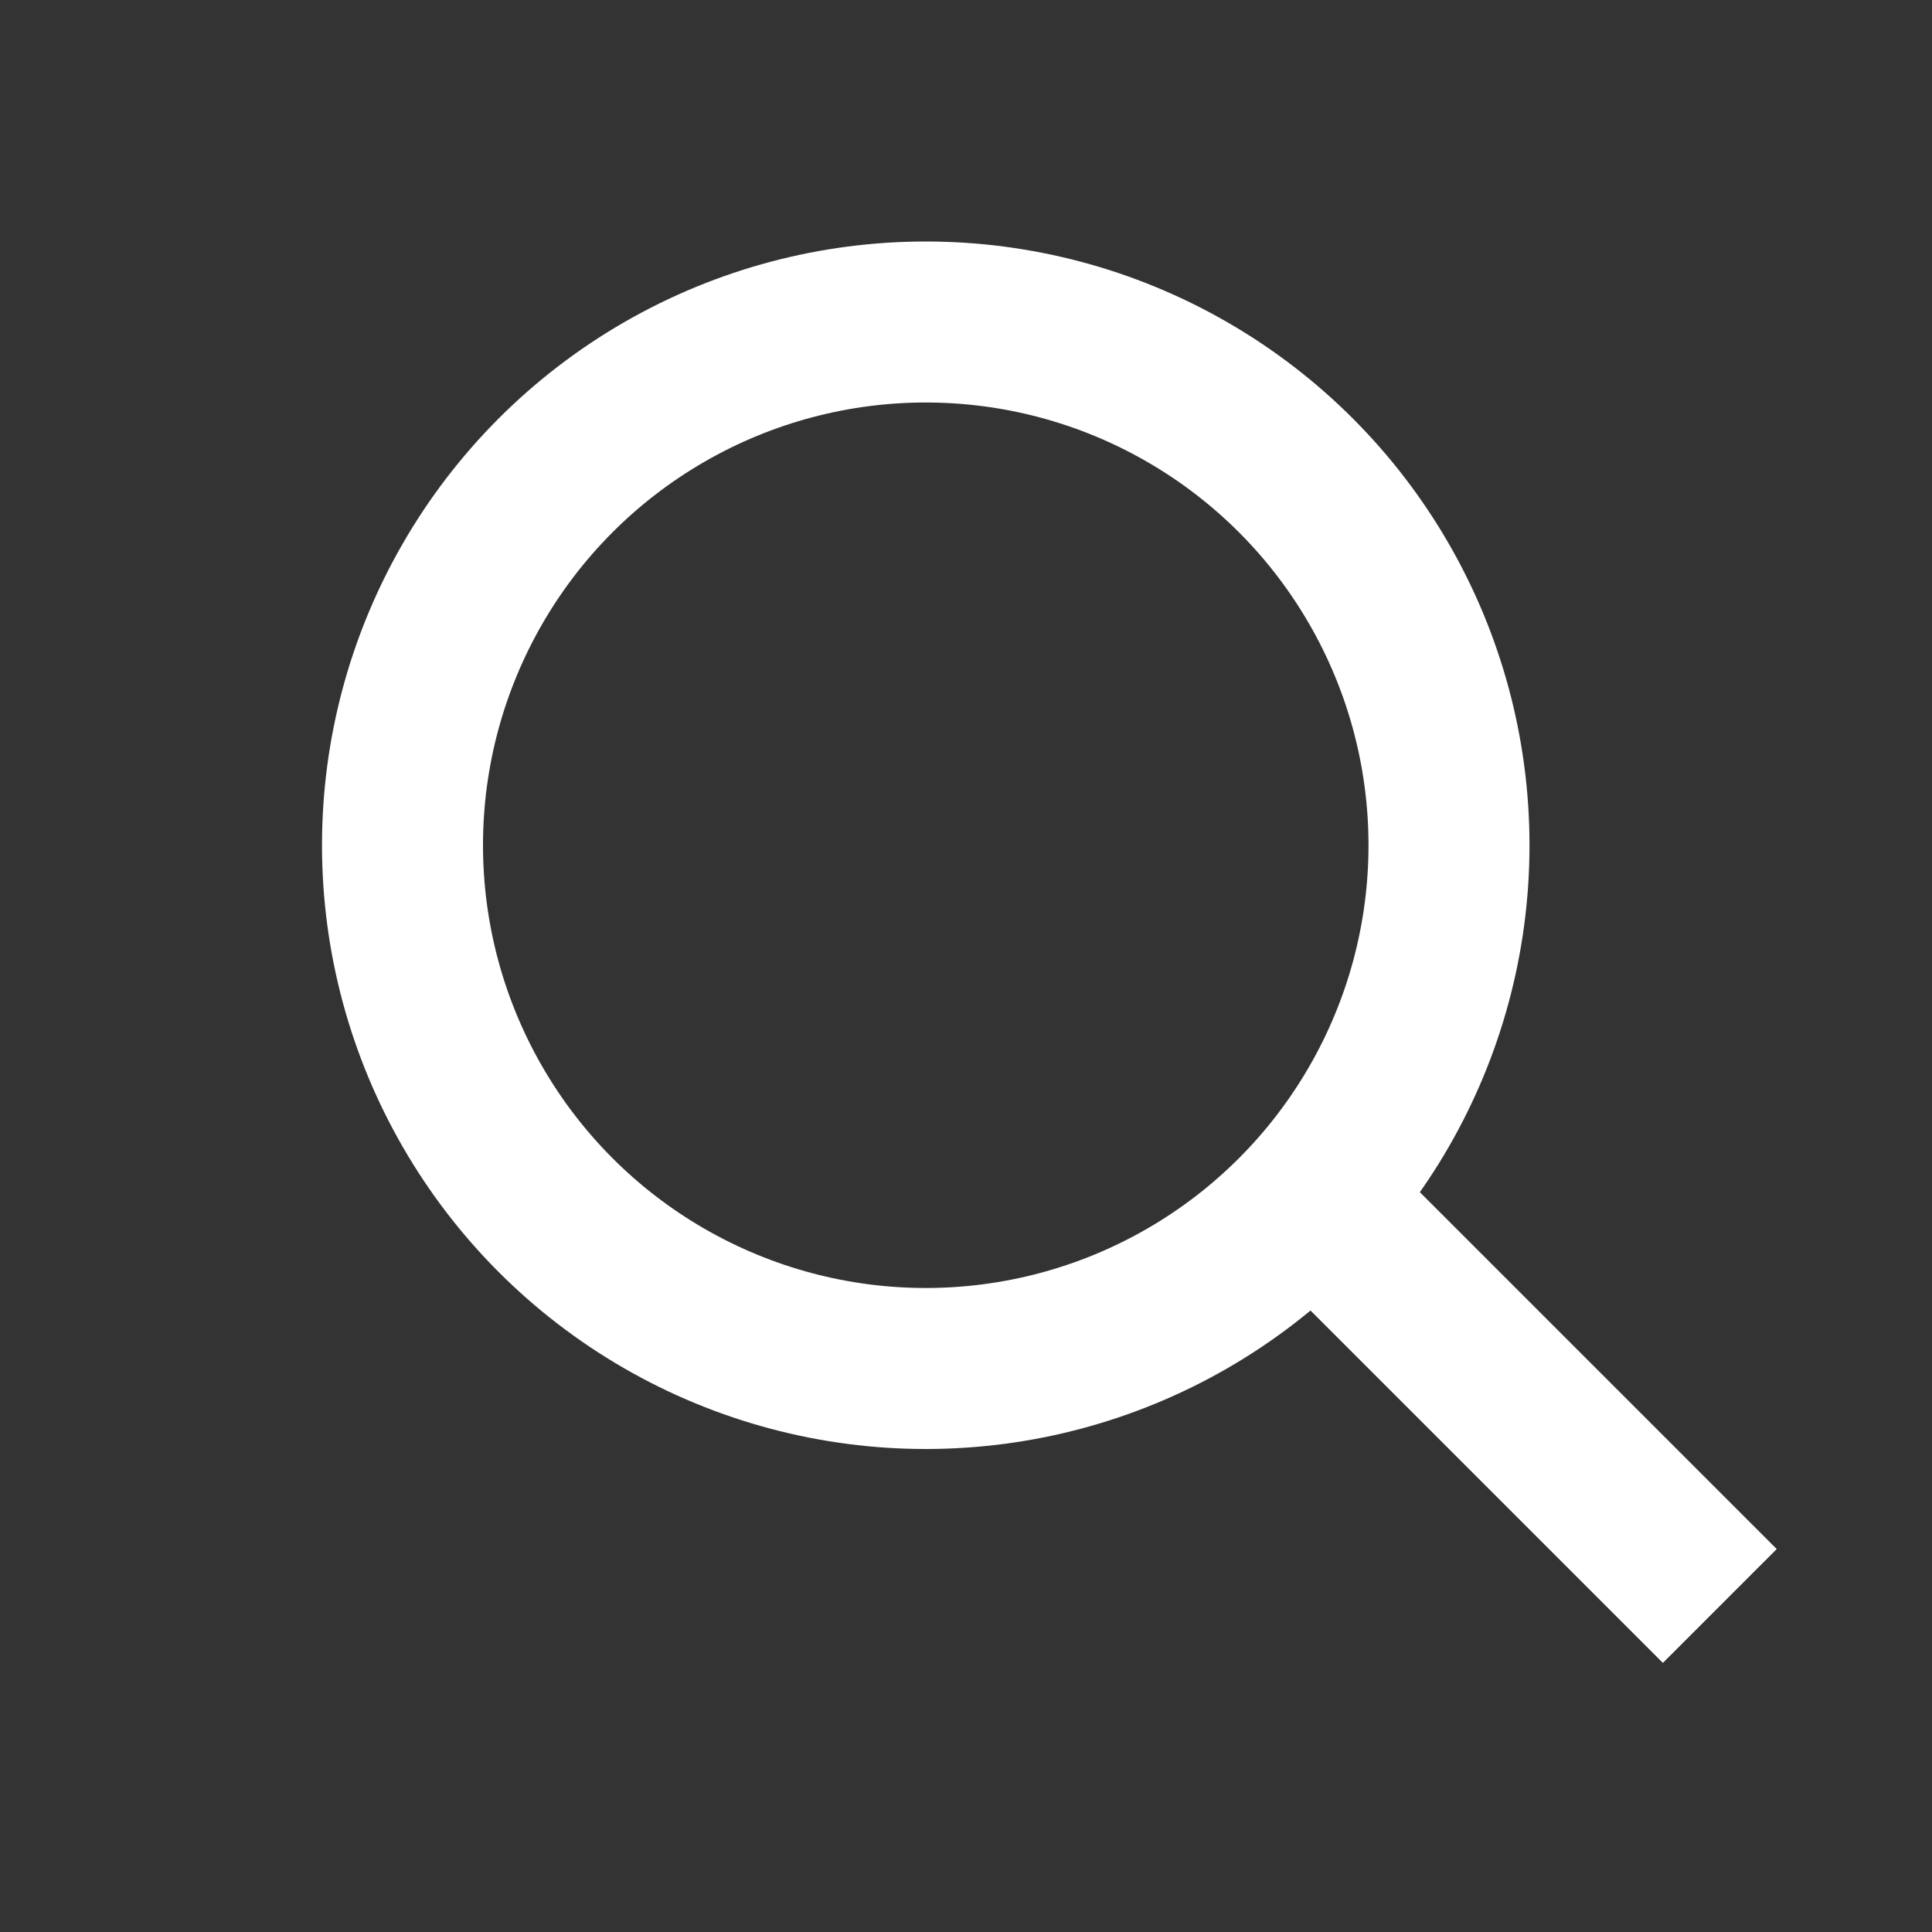 <svg width="24" height="24" viewBox="0 0 24 24" fill="none" xmlns="http://www.w3.org/2000/svg">
<rect x="0" y="0" width="24" height="24" fill="#333333" stroke="none"/>
<g id="search">
<g id="Group 980">
<circle id="Ellipse 6" cx="11.5" cy="10.5" r="6.5" stroke="white" stroke-width="2"/>
<line id="Line 53" x1="15.707" y1="14.293" x2="21.364" y2="19.95" stroke="white" stroke-width="2"/>
</g>
</g>
</svg>
